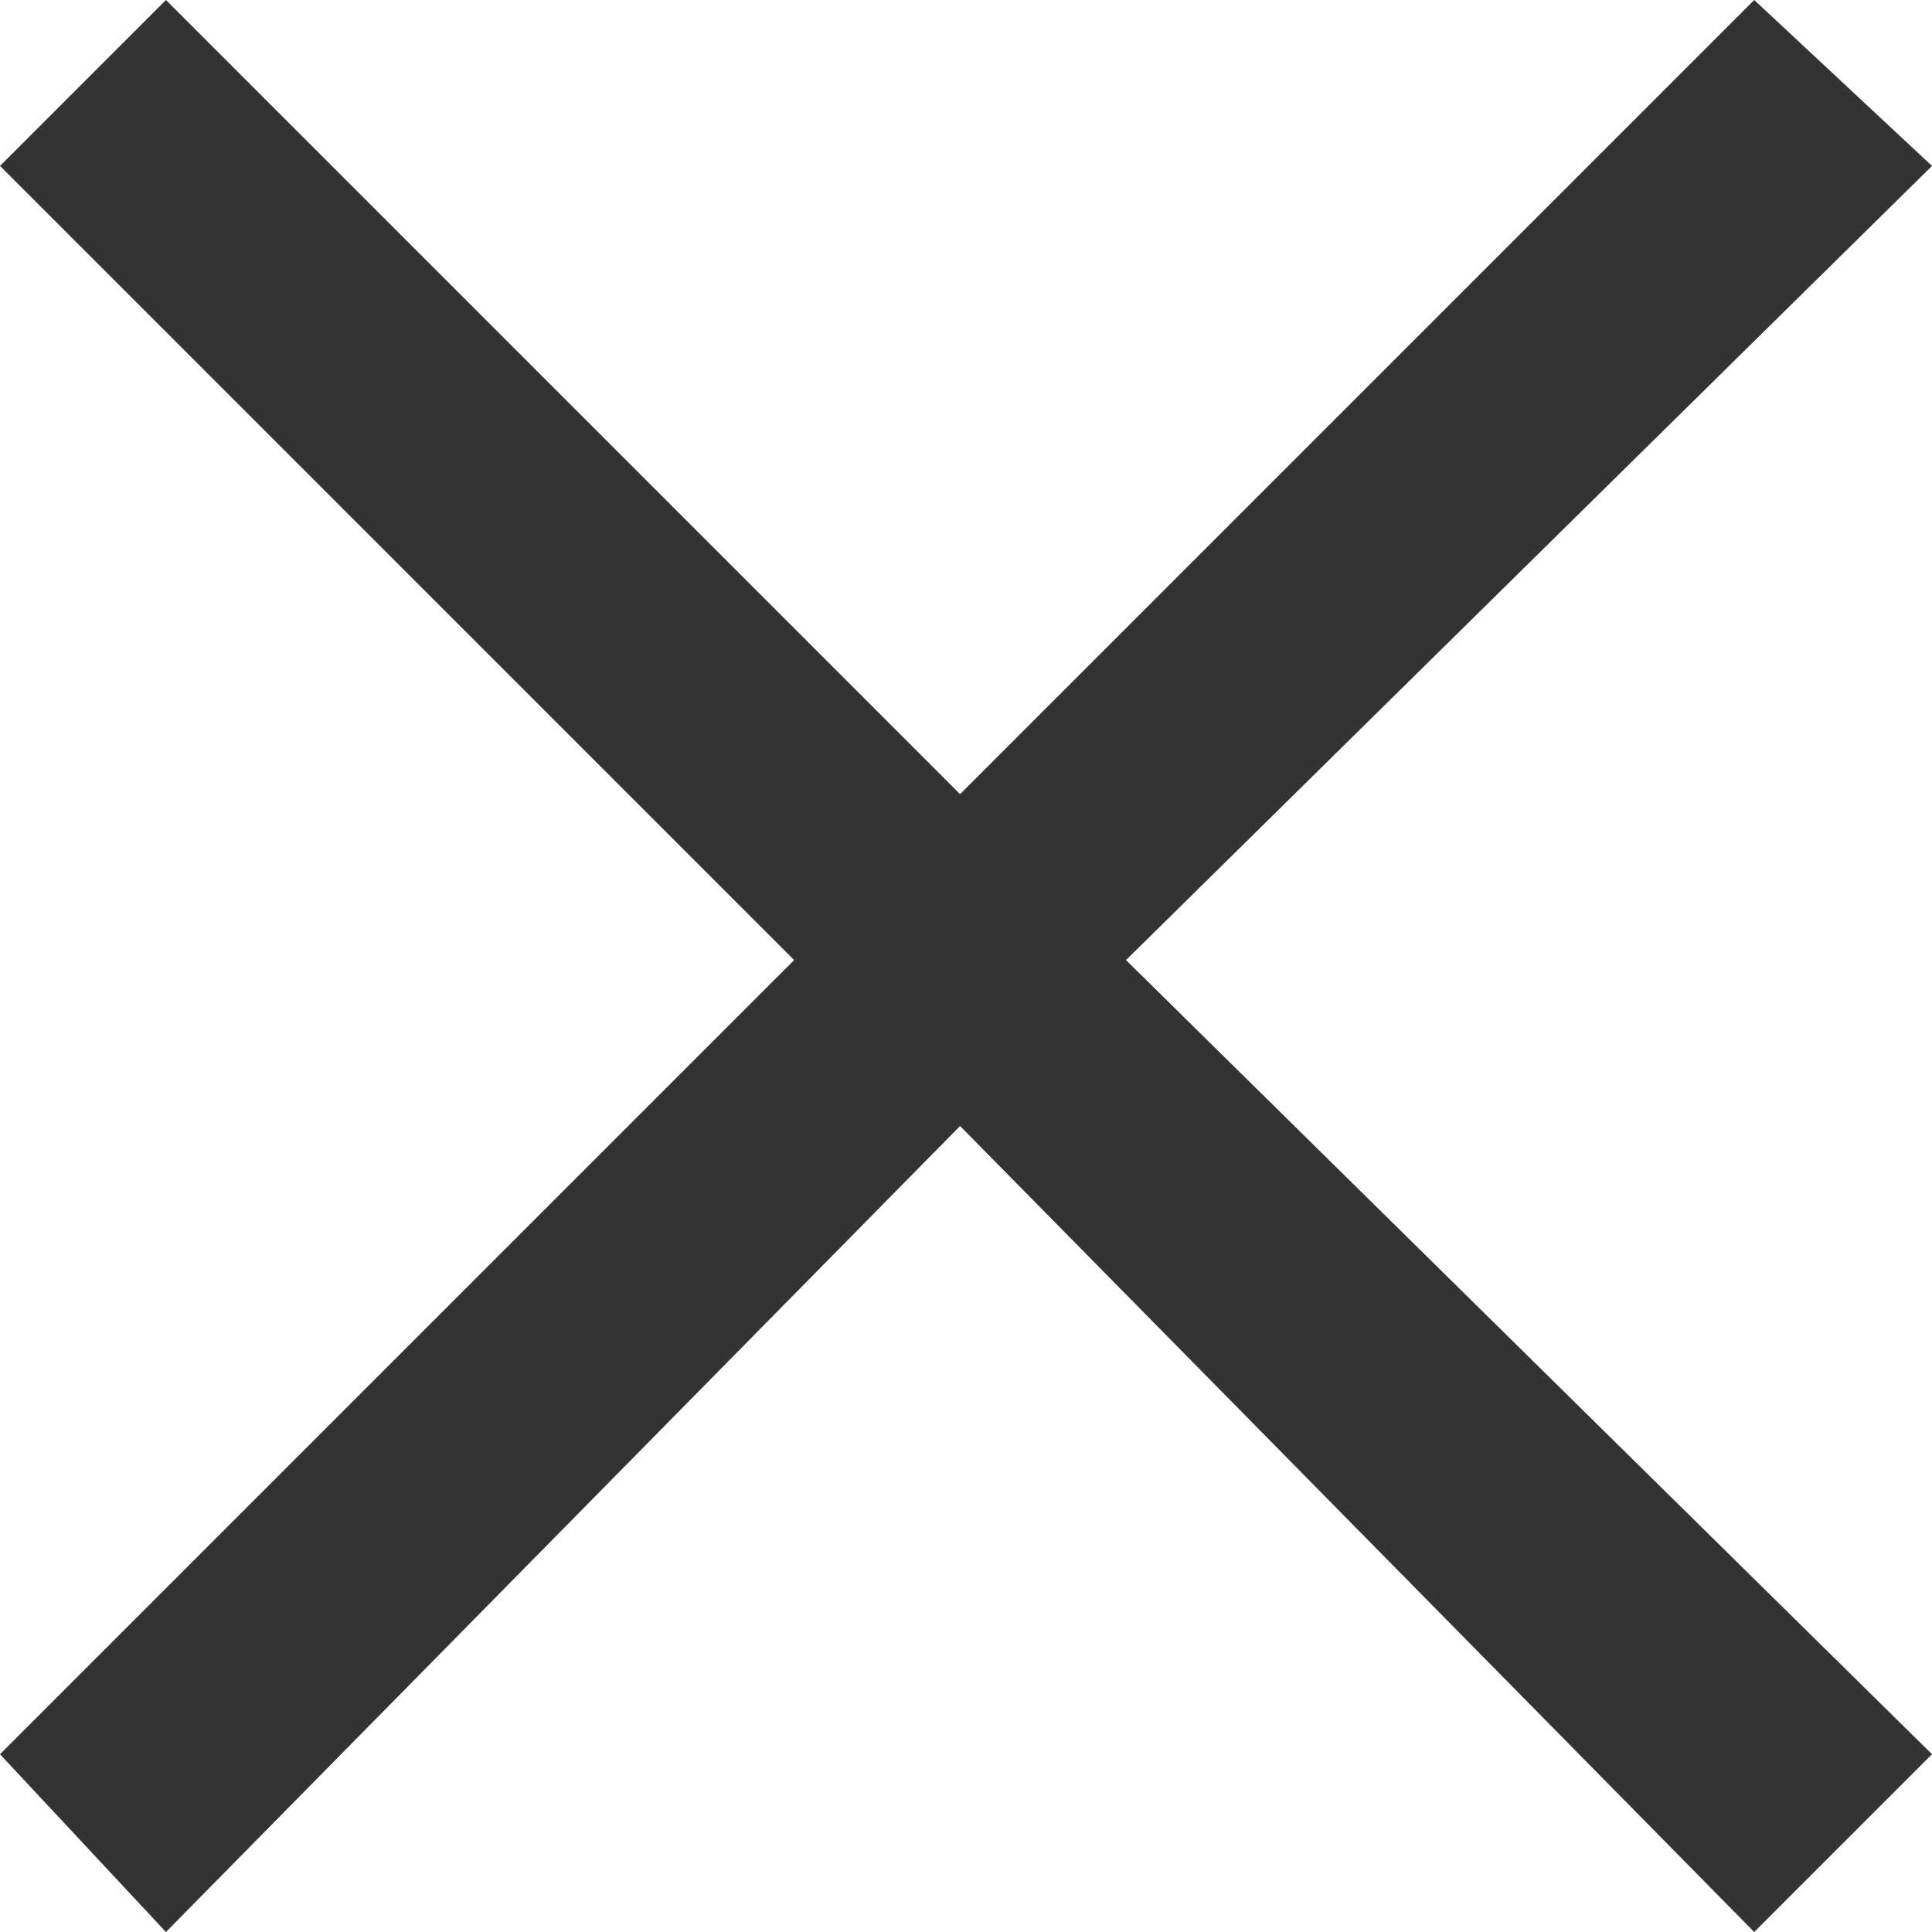 <?xml version="1.0" encoding="utf-8"?>
<!-- Generator: Adobe Illustrator 19.1.0, SVG Export Plug-In . SVG Version: 6.00 Build 0)  -->
<svg version="1.1" id="Слой_1" xmlns="http://www.w3.org/2000/svg" xmlns:xlink="http://www.w3.org/1999/xlink" x="0px" y="0px"
	 width="16.3px" height="16.3px" viewBox="-31.5 26 16.3 16.3" style="enable-background:new -31.5 26 16.3 16.3;"
	 xml:space="preserve">
<style type="text/css">
	.st0{fill-rule:evenodd;clip-rule:evenodd;fill:#333333;}
</style>
<g>
	<g>
		<polygon class="st0" points="-15.2,27.4 -16.7,26 -23.4,32.7 -30.1,26 -31.5,27.4 -24.8,34.1 -31.5,40.8 -30.1,42.3 -23.4,35.5 
			-16.7,42.3 -15.2,40.8 -22,34.1 		"/>
	</g>
</g>
</svg>
